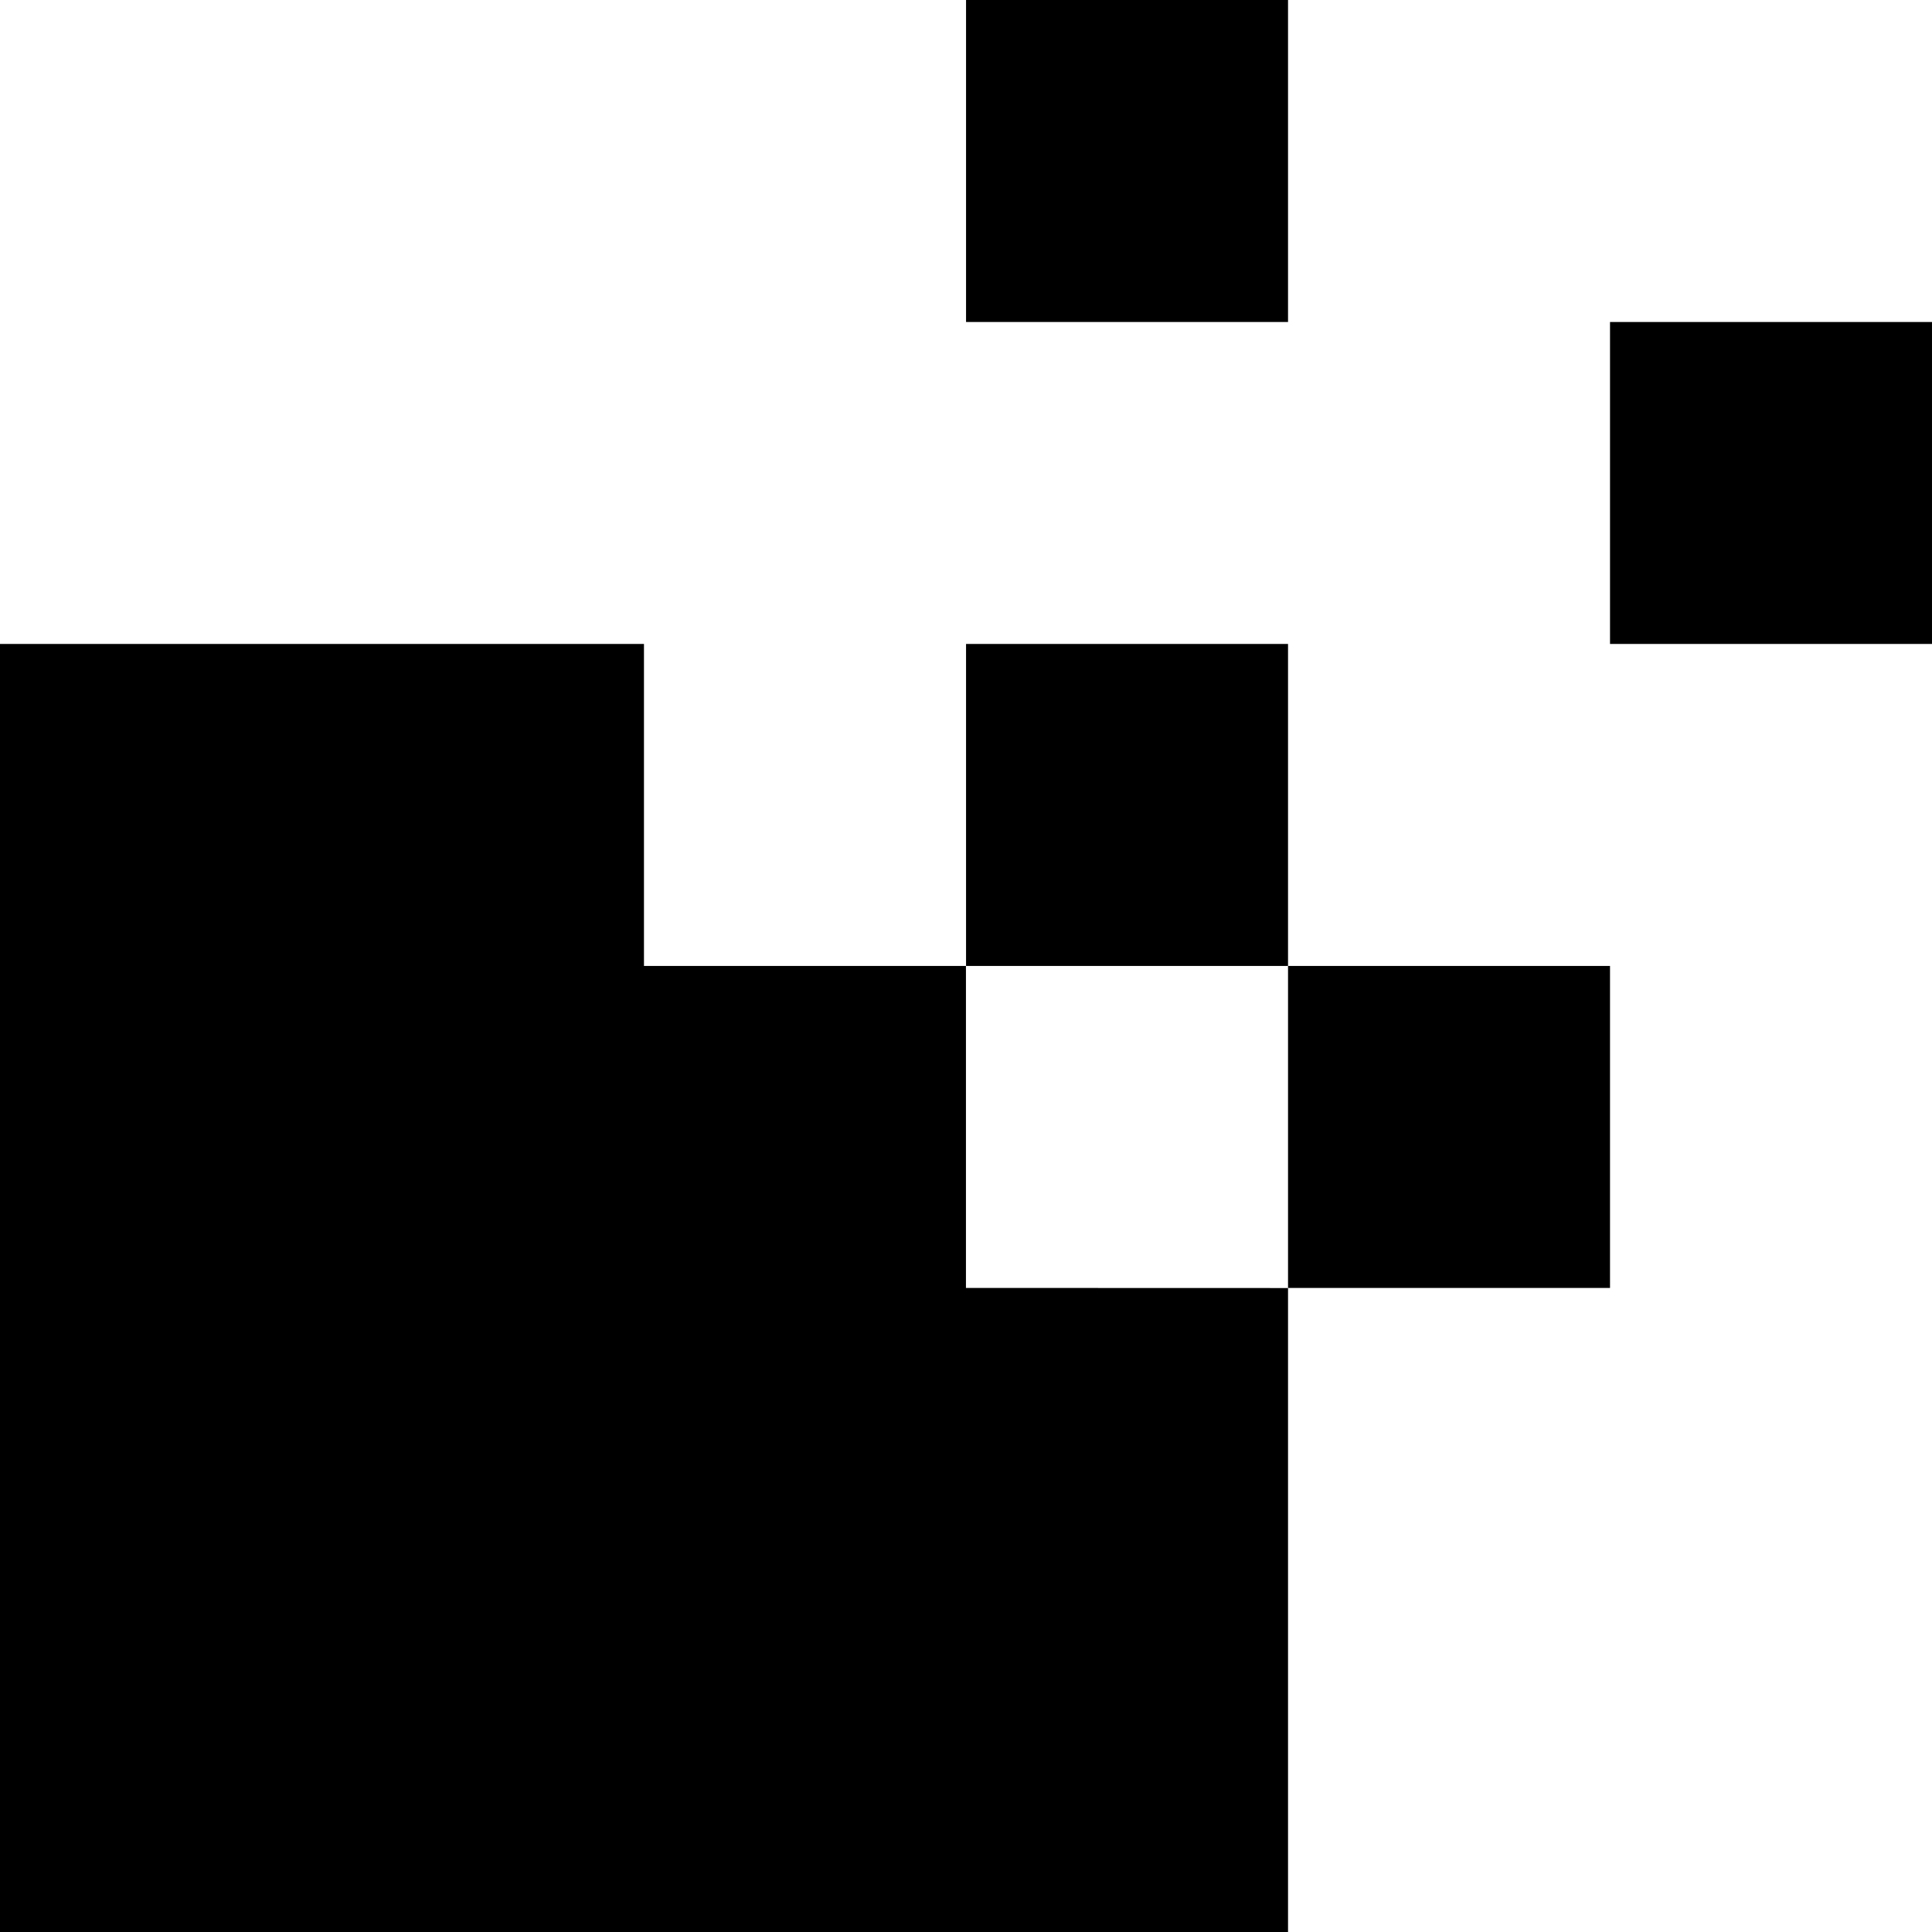 <svg xmlns="http://www.w3.org/2000/svg" width="19.891" height="19.891" viewBox="0 0 19.891 19.891"><path d="M25.261,25.261v6.63H12V18.63h6.63v3.315h3.315v3.315Zm0-13.261H21.946v3.315h3.315Zm0,6.63H21.946v3.315h3.315Zm3.315,3.315H25.261v3.315h3.315Zm3.315-6.63H28.576V18.63h3.315Z" transform="translate(-12 -12)"/></svg>